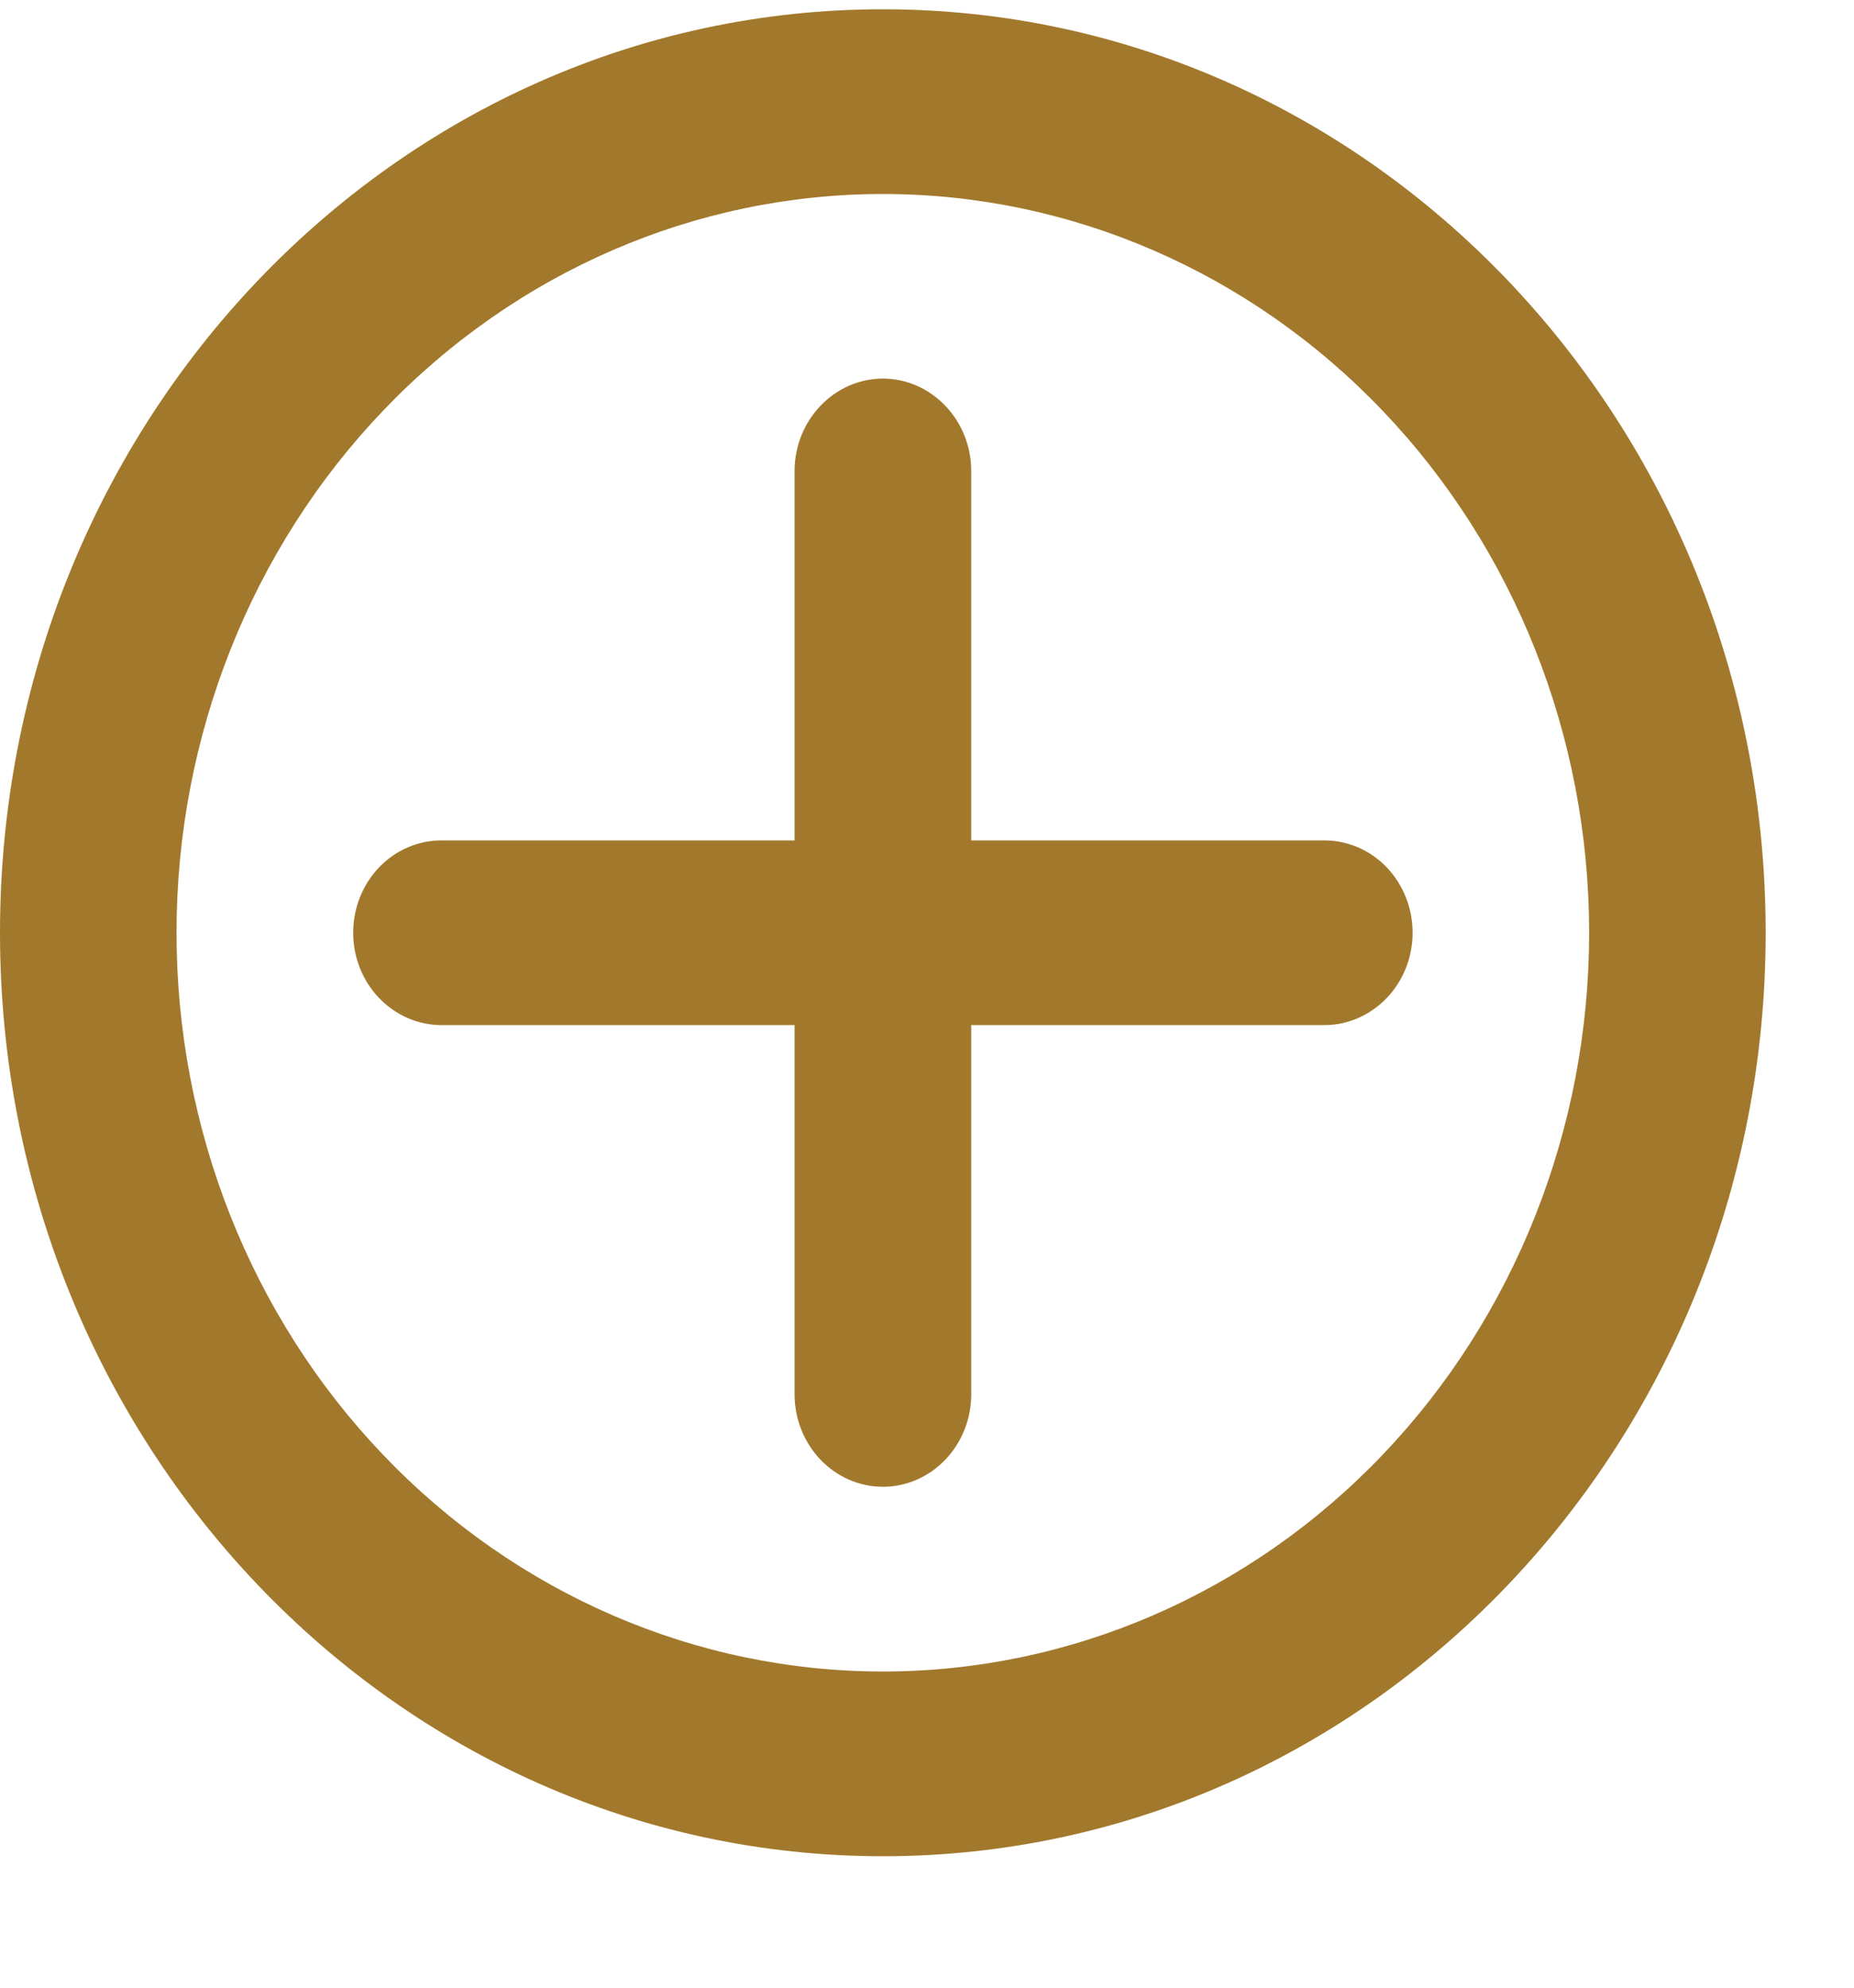 <svg
                width="14"
                height="15"
                viewBox="0 0 14 15"
                fill="none"
                xmlns="http://www.w3.org/2000/svg"
              >
                <path
                  fill-rule="evenodd"
                  clip-rule="evenodd"
                  d="M0 7.039C0 3.19 2.985 0.07 6.667 0.07C10.349 0.07 13.333 3.19 13.333 7.039C13.333 10.888 10.349 14.008 6.667 14.008C2.985 14.008 0 10.888 0 7.039ZM6.667 1.464C5.252 1.464 3.896 2.051 2.895 3.097C1.895 4.142 1.333 5.561 1.333 7.039C1.333 8.518 1.895 9.936 2.895 10.981C3.896 12.027 5.252 12.614 6.667 12.614C8.081 12.614 9.438 12.027 10.438 10.981C11.438 9.936 12 8.518 12 7.039C12 5.561 11.438 4.142 10.438 3.097C9.438 2.051 8.081 1.464 6.667 1.464Z"
                  fill="#A2792C"
                />
                <path
                  fill-rule="evenodd"
                  clip-rule="evenodd"
                  d="M7.334 3.554C7.334 3.369 7.263 3.192 7.138 3.062C7.013 2.931 6.844 2.857 6.667 2.857C6.49 2.857 6.321 2.931 6.196 3.062C6.071 3.192 6 3.369 6 3.554V6.342H3.334C3.157 6.342 2.987 6.415 2.862 6.546C2.737 6.677 2.667 6.854 2.667 7.039C2.667 7.223 2.737 7.401 2.862 7.531C2.987 7.662 3.157 7.736 3.334 7.736H6V10.523C6 10.708 6.071 10.885 6.196 11.016C6.321 11.146 6.49 11.22 6.667 11.22C6.844 11.22 7.013 11.146 7.138 11.016C7.263 10.885 7.334 10.708 7.334 10.523V7.736H10C10.177 7.736 10.347 7.662 10.472 7.531C10.597 7.401 10.667 7.223 10.667 7.039C10.667 6.854 10.597 6.677 10.472 6.546C10.347 6.415 10.177 6.342 10 6.342H7.334V3.554Z"
                  fill="#A2792C"
                />
              </svg>